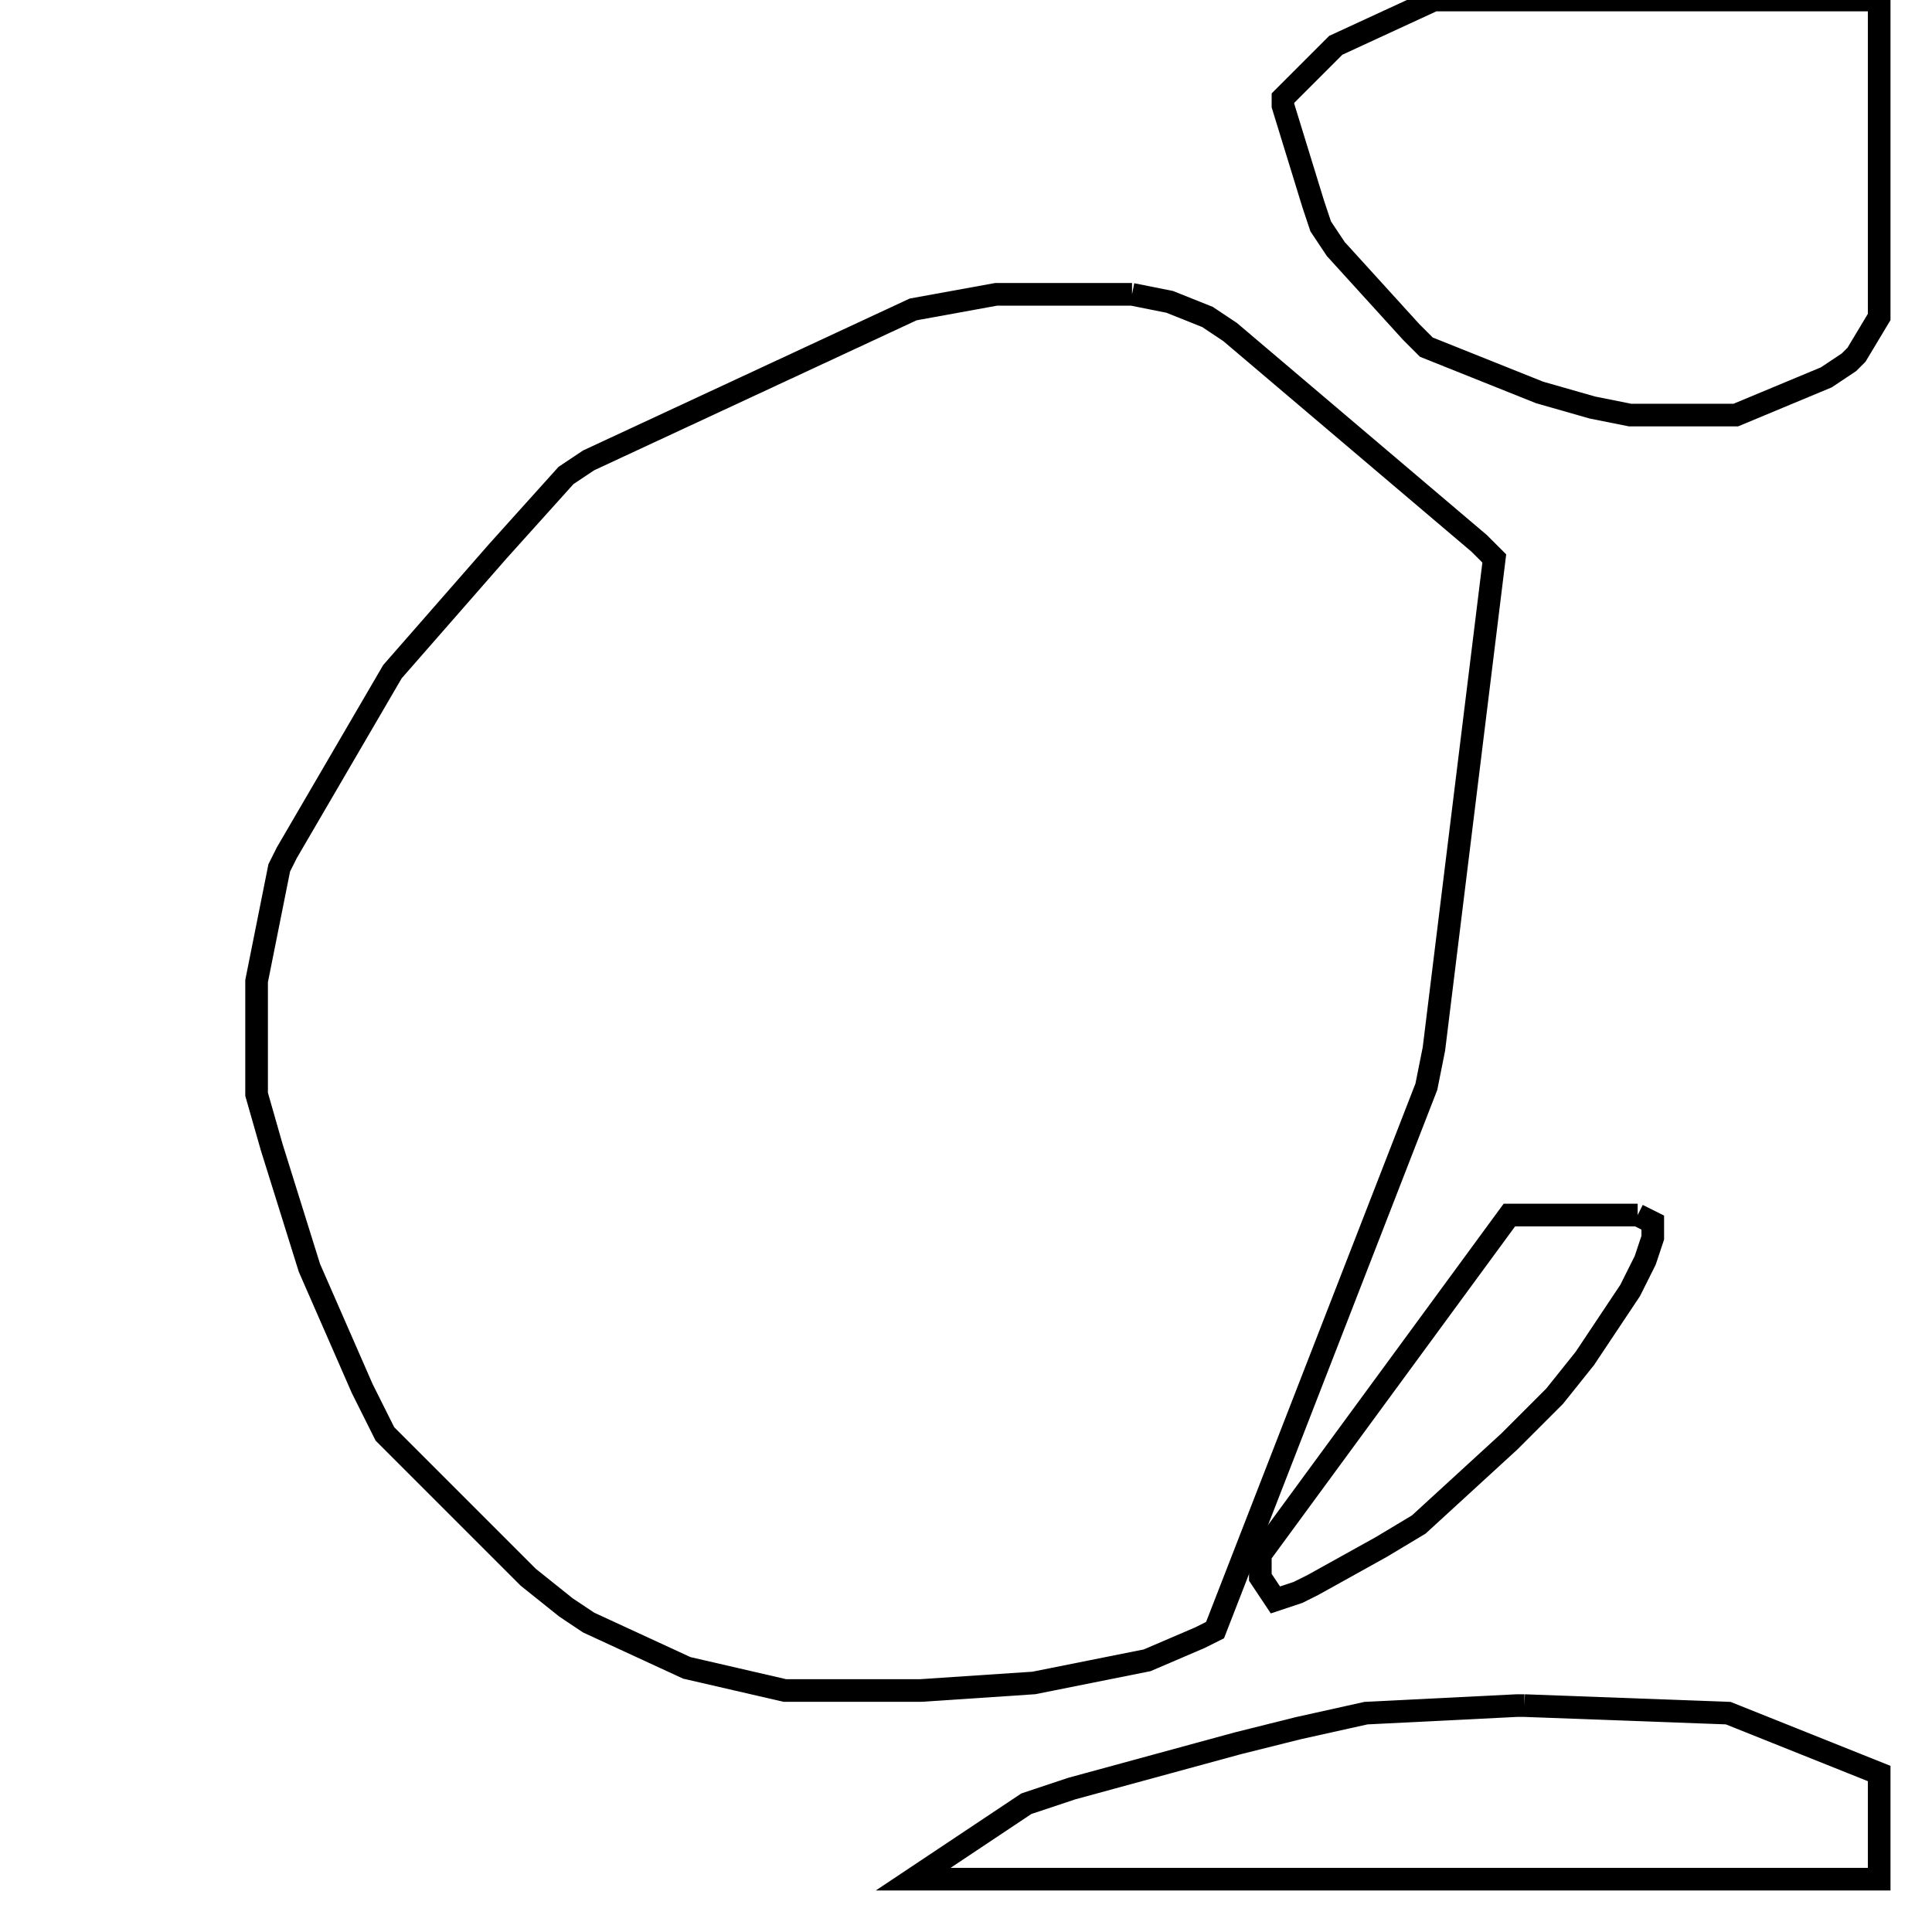 <svg width="256" height="256" xmlns="http://www.w3.org/2000/svg" fill-opacity="0" stroke="black" stroke-width="3" ><path d="M150 39 155 40 160 42 163 44 196 72 198 74 190 139 189 144 161 216 159 217 152 220 137 223 122 224 104 224 91 221 78 215 75 213 70 209 51 190 48 184 41 168 36 152 34 145 34 130 37 115 38 113 52 89 66 73 75 63 78 61 121 41 132 39 150 39 "/><path d="M249 0 249 42 246 47 245 48 242 50 230 55 216 55 211 54 204 52 189 46 187 44 177 33 175 30 174 27 170 14 170 13 177 6 190 0 249 0 "/><path d="M202 226 229 227 249 235 249 249 121 249 136 239 142 237 164 231 172 229 181 227 201 226 202 226 "/><path d="M217 161 219 162 219 164 218 167 216 171 210 180 206 185 200 191 188 202 183 205 174 210 172 211 169 212 167 209 167 206 200 161 217 161 "/></svg>